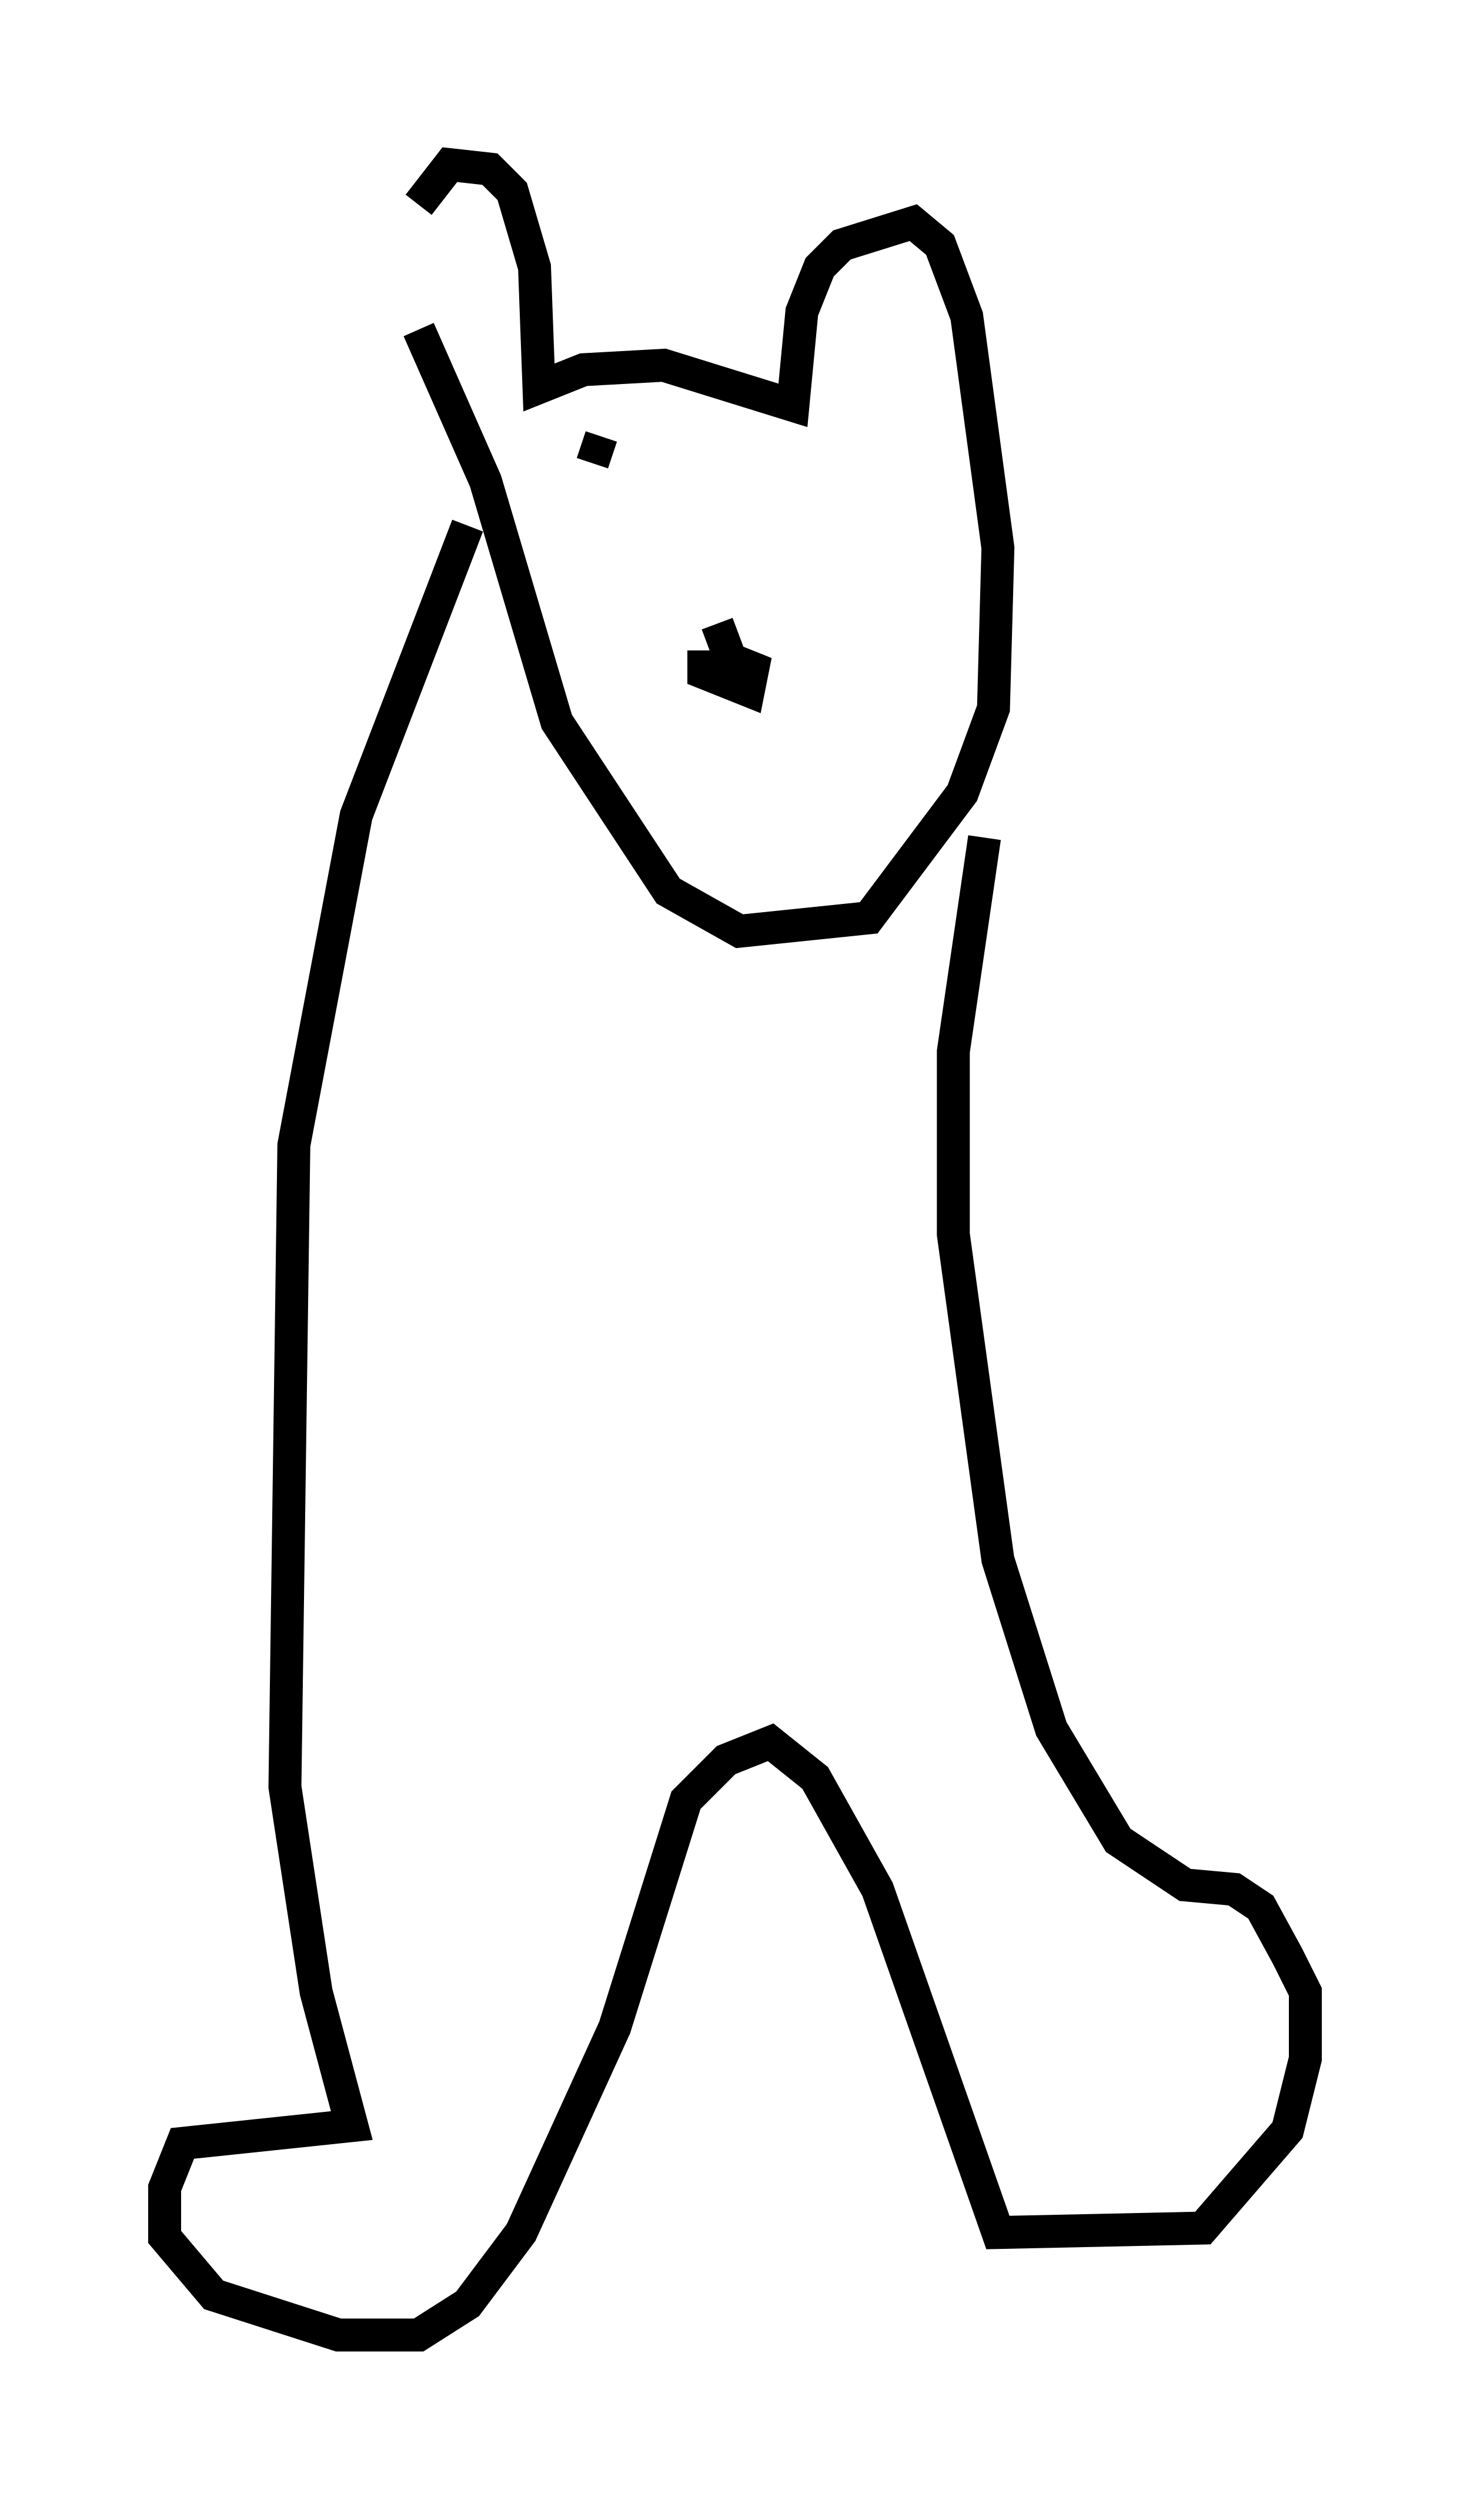 <?xml version="1.0" encoding="utf-8" ?>
<svg baseProfile="full" height="75.899" version="1.1" width="44.641" xmlns="http://www.w3.org/2000/svg" xmlns:ev="http://www.w3.org/2001/xml-events" xmlns:xlink="http://www.w3.org/1999/xlink"><defs /><rect fill="white" height="75.899" width="44.641" x="0" y="0" /><path d="M12.172, 11.225 m0.541, -5.007 l0.947, -1.218 1.218, 0.135 l0.677, 0.677 0.677, 2.3 l0.135, 3.654 1.353, -0.541 l2.436, -0.135 3.924, 1.218 l0.271, -2.842 0.541, -1.353 l0.677, -0.677 2.165, -0.677 l0.812, 0.677 0.812, 2.165 l0.947, 7.036 -0.135, 4.871 l-0.947, 2.571 -2.842, 3.789 l-3.924, 0.406 -2.165, -1.218 l-3.383, -5.142 -2.165, -7.307 l-2.03, -4.601 m8.66, 9.743 l0.0, 0.677 1.353, 0.541 l0.135, -0.677 -0.677, -0.271 l-0.406, -1.083 m-3.518, -5.683 l-0.271, 0.812 m7.036, 0.677 l0.0, 0.0 m-10.825, 1.218 l-3.383, 8.796 -1.894, 10.013 l-0.271, 19.486 0.947, 6.225 l1.083, 4.059 -5.142, 0.541 l-0.541, 1.353 0.0, 1.488 l1.488, 1.759 3.789, 1.218 l2.436, 0.0 1.488, -0.947 l1.624, -2.165 2.842, -6.225 l2.165, -6.901 1.218, -1.218 l1.353, -0.541 1.353, 1.083 l1.894, 3.383 3.654, 10.419 l6.225, -0.135 2.571, -2.977 l0.541, -2.165 0.0, -2.03 l-0.541, -1.083 -0.812, -1.488 l-0.812, -0.541 -1.488, -0.135 l-2.03, -1.353 -2.03, -3.383 l-1.624, -5.142 -1.353, -9.878 l0.0, -5.548 0.947, -6.495 " fill="none" stroke="black" stroke-width="1" /></svg>